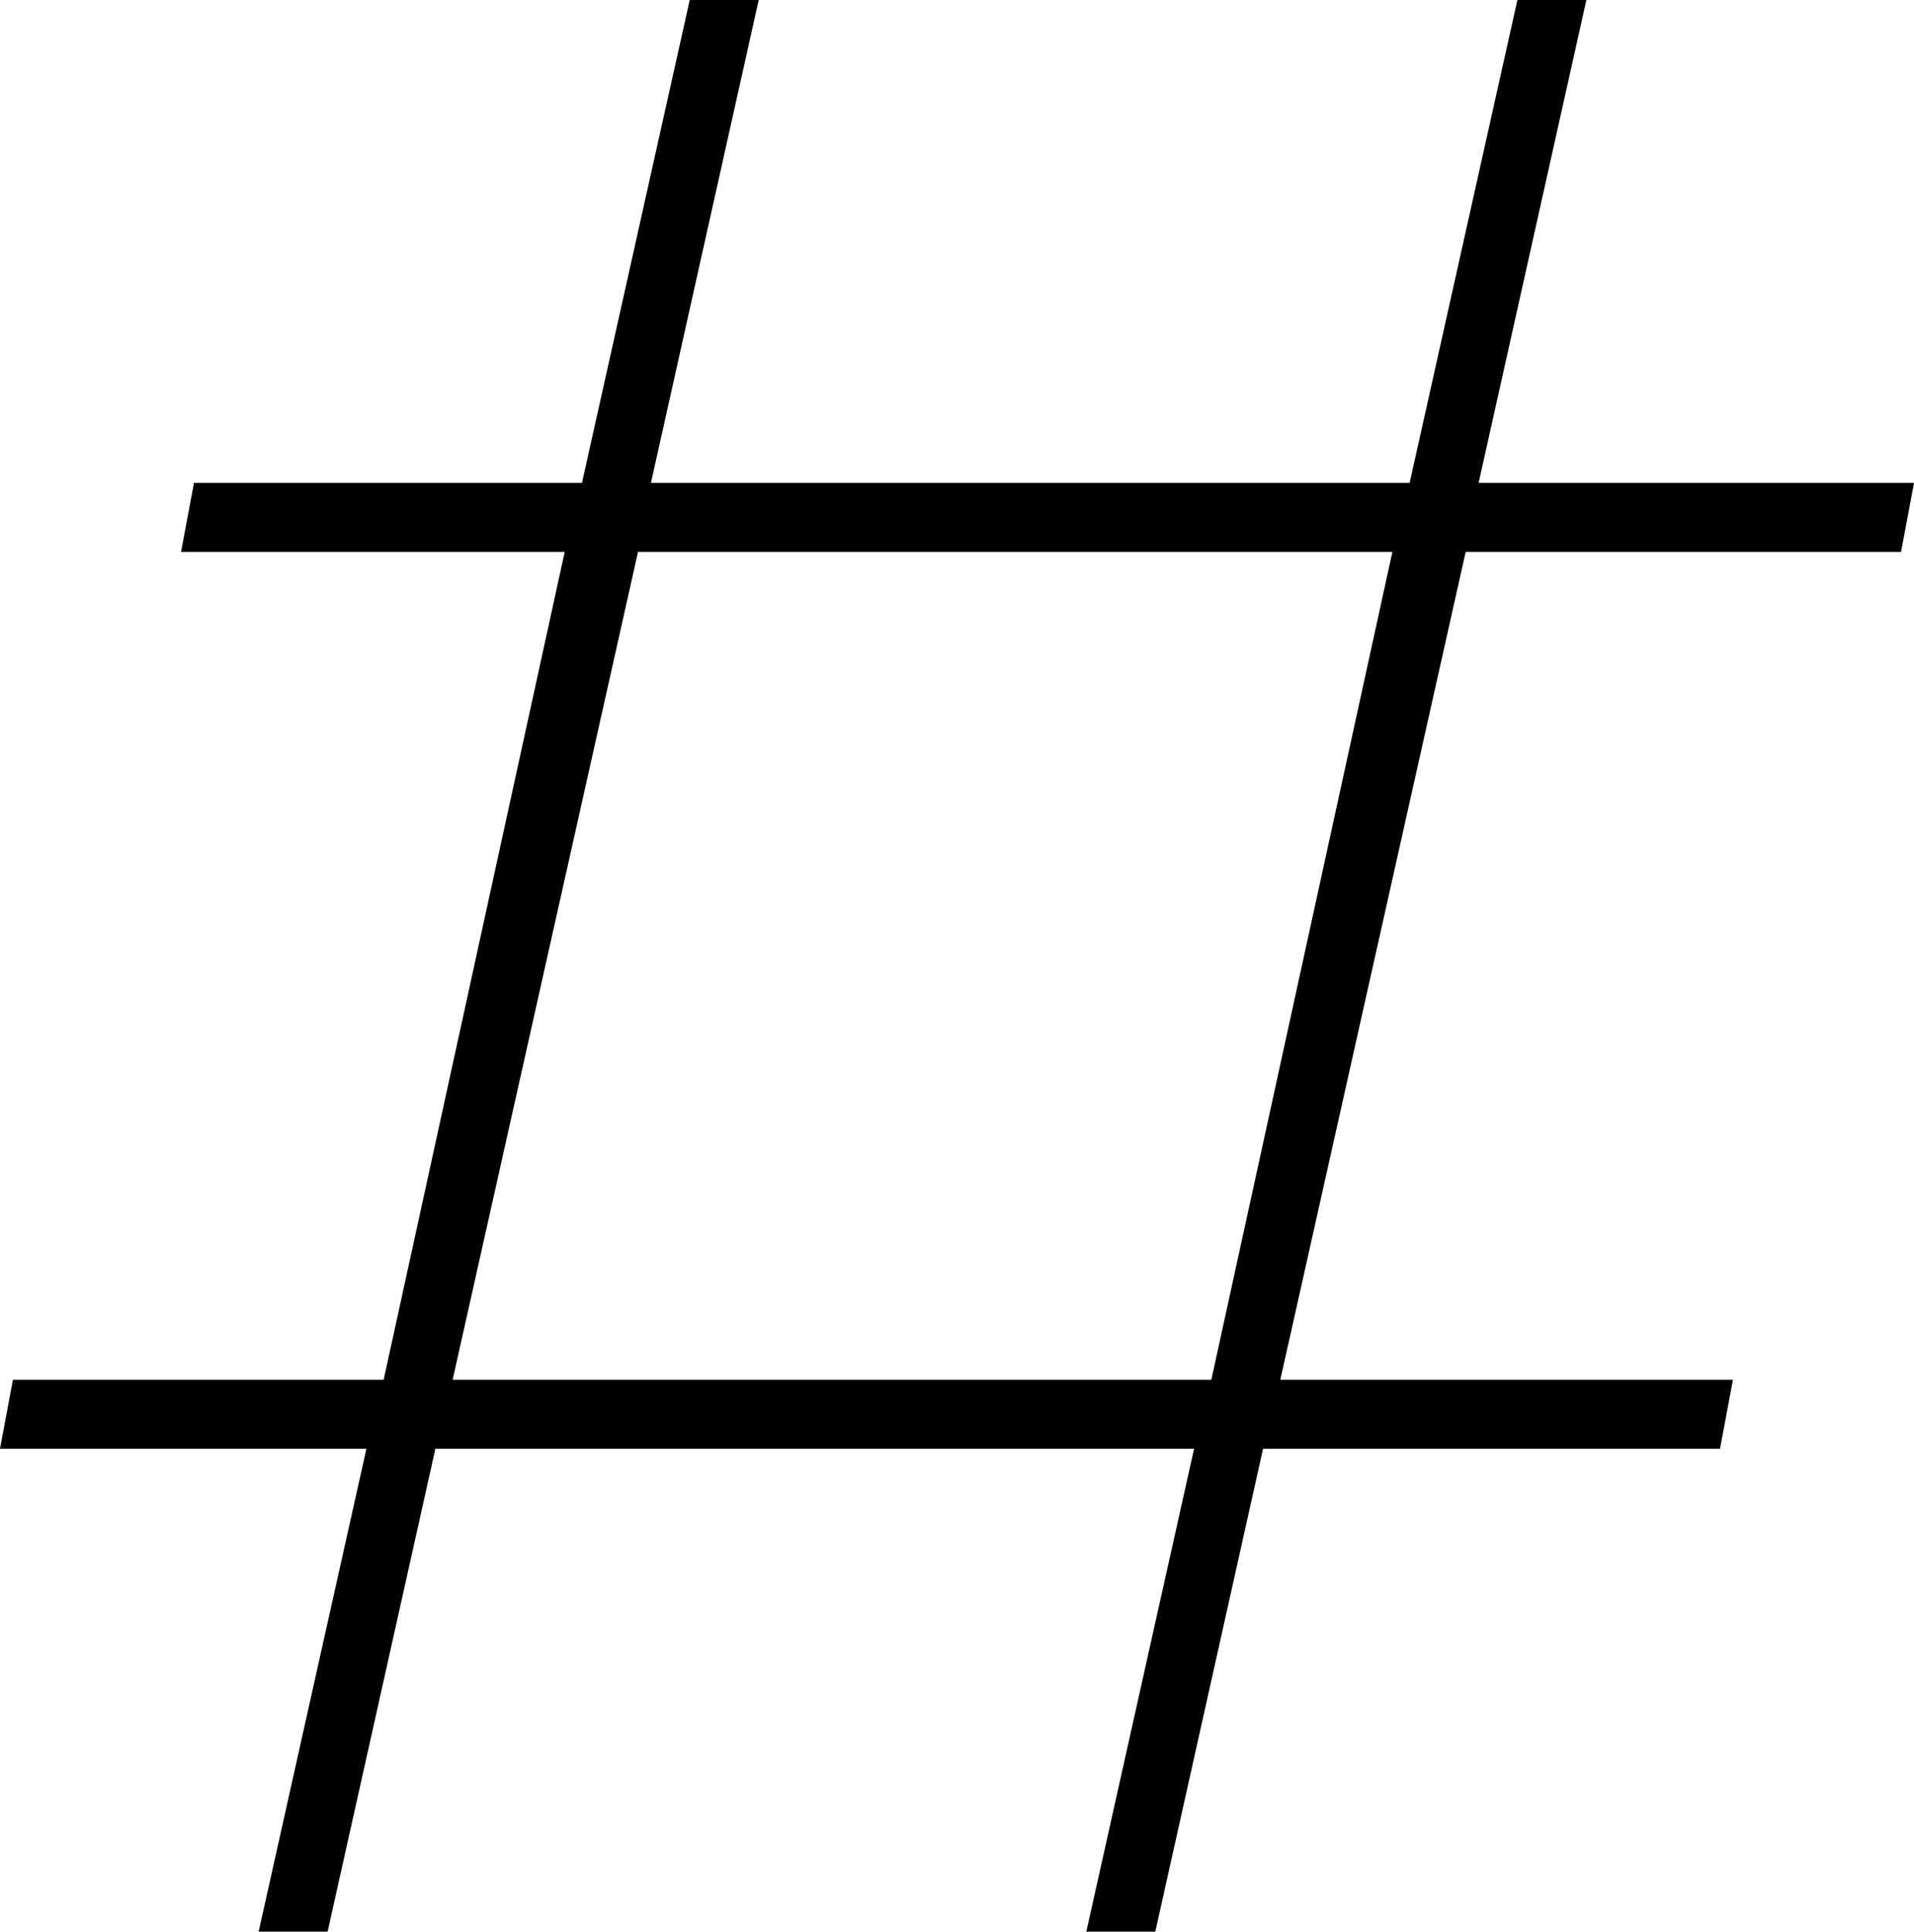<svg xmlns="http://www.w3.org/2000/svg" viewBox="0 0 444 448">
  <path d="M 352 0 L 368 0 L 352 0 L 368 0 L 343 112 L 343 112 L 444 112 L 444 112 L 441 128 L 441 128 L 340 128 L 340 128 L 297 320 L 297 320 L 402 320 L 402 320 L 399 336 L 399 336 L 293 336 L 293 336 L 268 448 L 268 448 L 252 448 L 252 448 L 277 336 L 277 336 L 101 336 L 101 336 L 76 448 L 76 448 L 60 448 L 60 448 L 85 336 L 85 336 L 0 336 L 0 336 L 3 320 L 3 320 L 89 320 L 89 320 L 131 128 L 131 128 L 42 128 L 42 128 L 45 112 L 45 112 L 135 112 L 135 112 L 160 0 L 160 0 L 176 0 L 176 0 L 151 112 L 151 112 L 327 112 L 327 112 L 352 0 L 352 0 Z M 148 128 L 105 320 L 148 128 L 105 320 L 281 320 L 281 320 L 323 128 L 323 128 L 148 128 L 148 128 Z" />
</svg>
